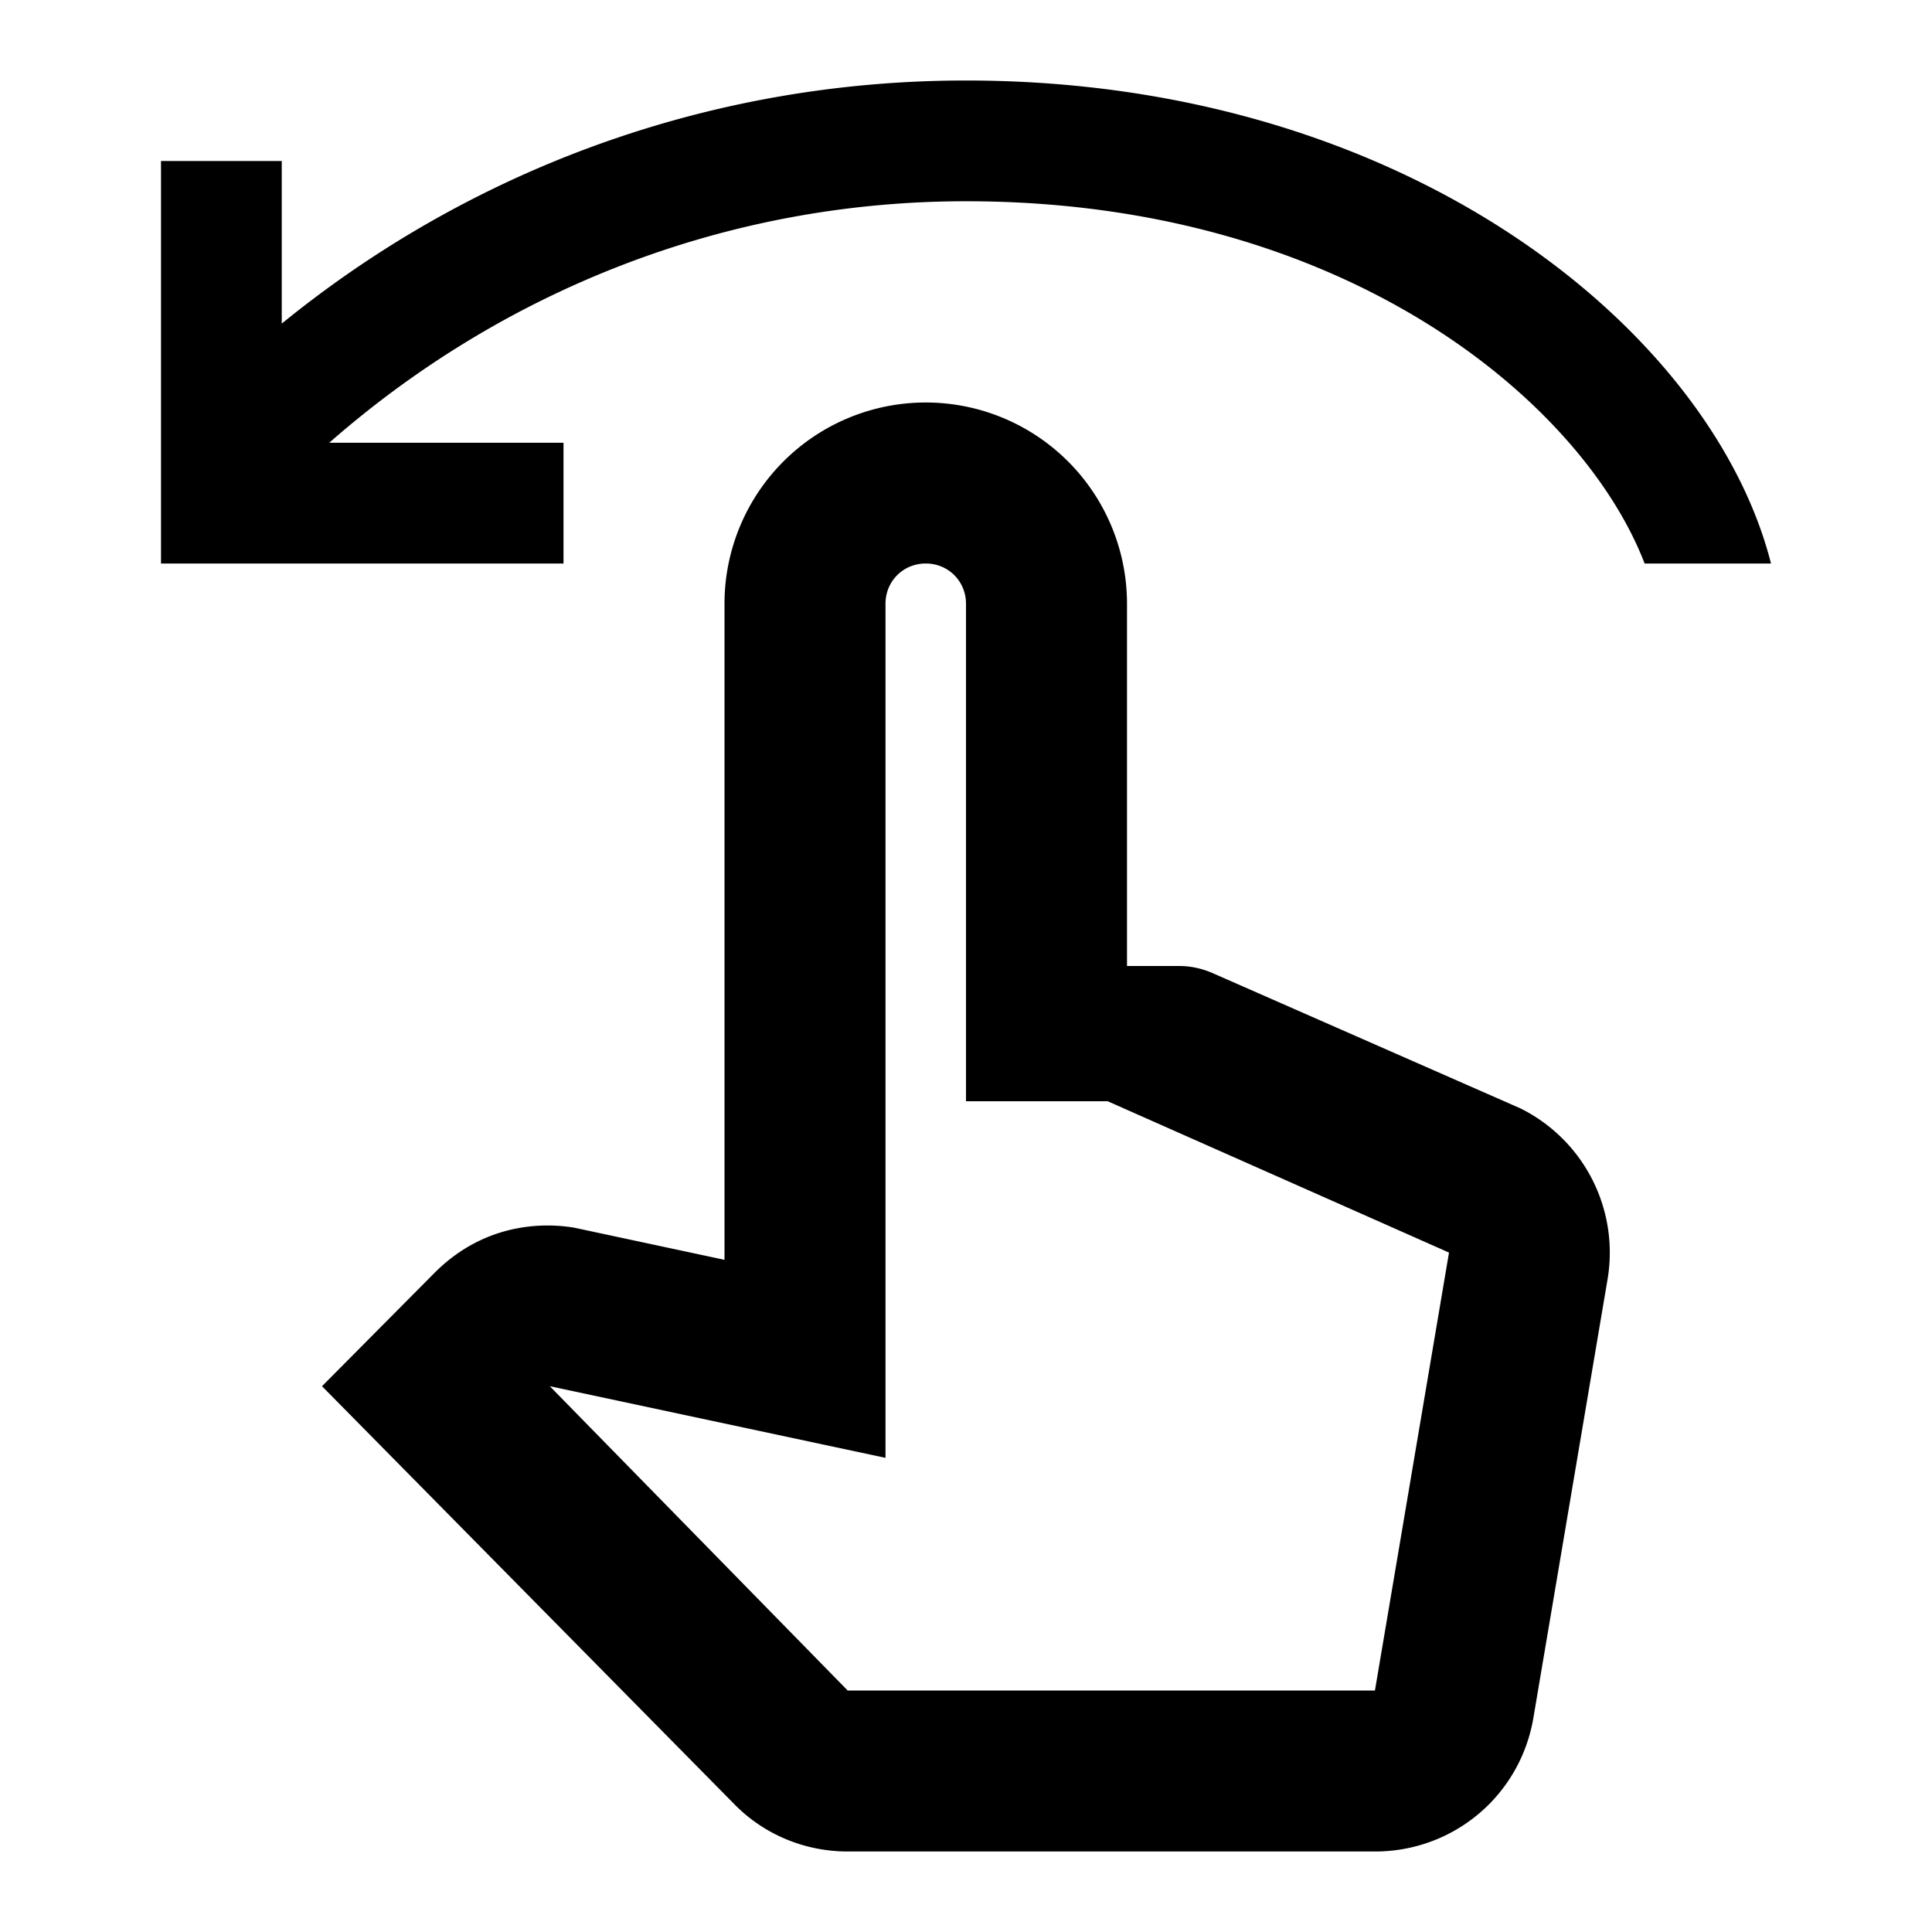 <svg xmlns="http://www.w3.org/2000/svg" fill="currentColor" viewBox="0 0 24 24" stroke-width="1.5" stroke="none" aria-hidden="true">
  <path fill="none" d="M0 0h24v24H0z"/>
  <path d="M18.89 13.77l-3.8-1.67c-.13-.06-.28-.1-.44-.1H14V7.5a2.5 2.5 0 00-5 0v8.15l-1.87-.4c-.19-.03-1.02-.15-1.73.56L4 17.22l5.12 5.19c.37.38.88.59 1.41.59h6.55c.98 0 1.81-.7 1.97-1.67l.92-5.44a2 2 0 00-1.08-2.12zM17.08 21h-6.55l-3.7-3.78 4.17.89V7.5c0-.28.22-.5.5-.5s.5.22.5.5v6.18h1.76L18 15.56 17.08 21zM4.09 5.5H7V7H2V2h1.5v2.02C5.82 2.13 8.78 1 12 1c5.49 0 9.27 3.12 10 6h-1.57c-.76-1.98-3.69-4.5-8.43-4.5-3.03 0-5.79 1.14-7.91 3z"/>
</svg>
